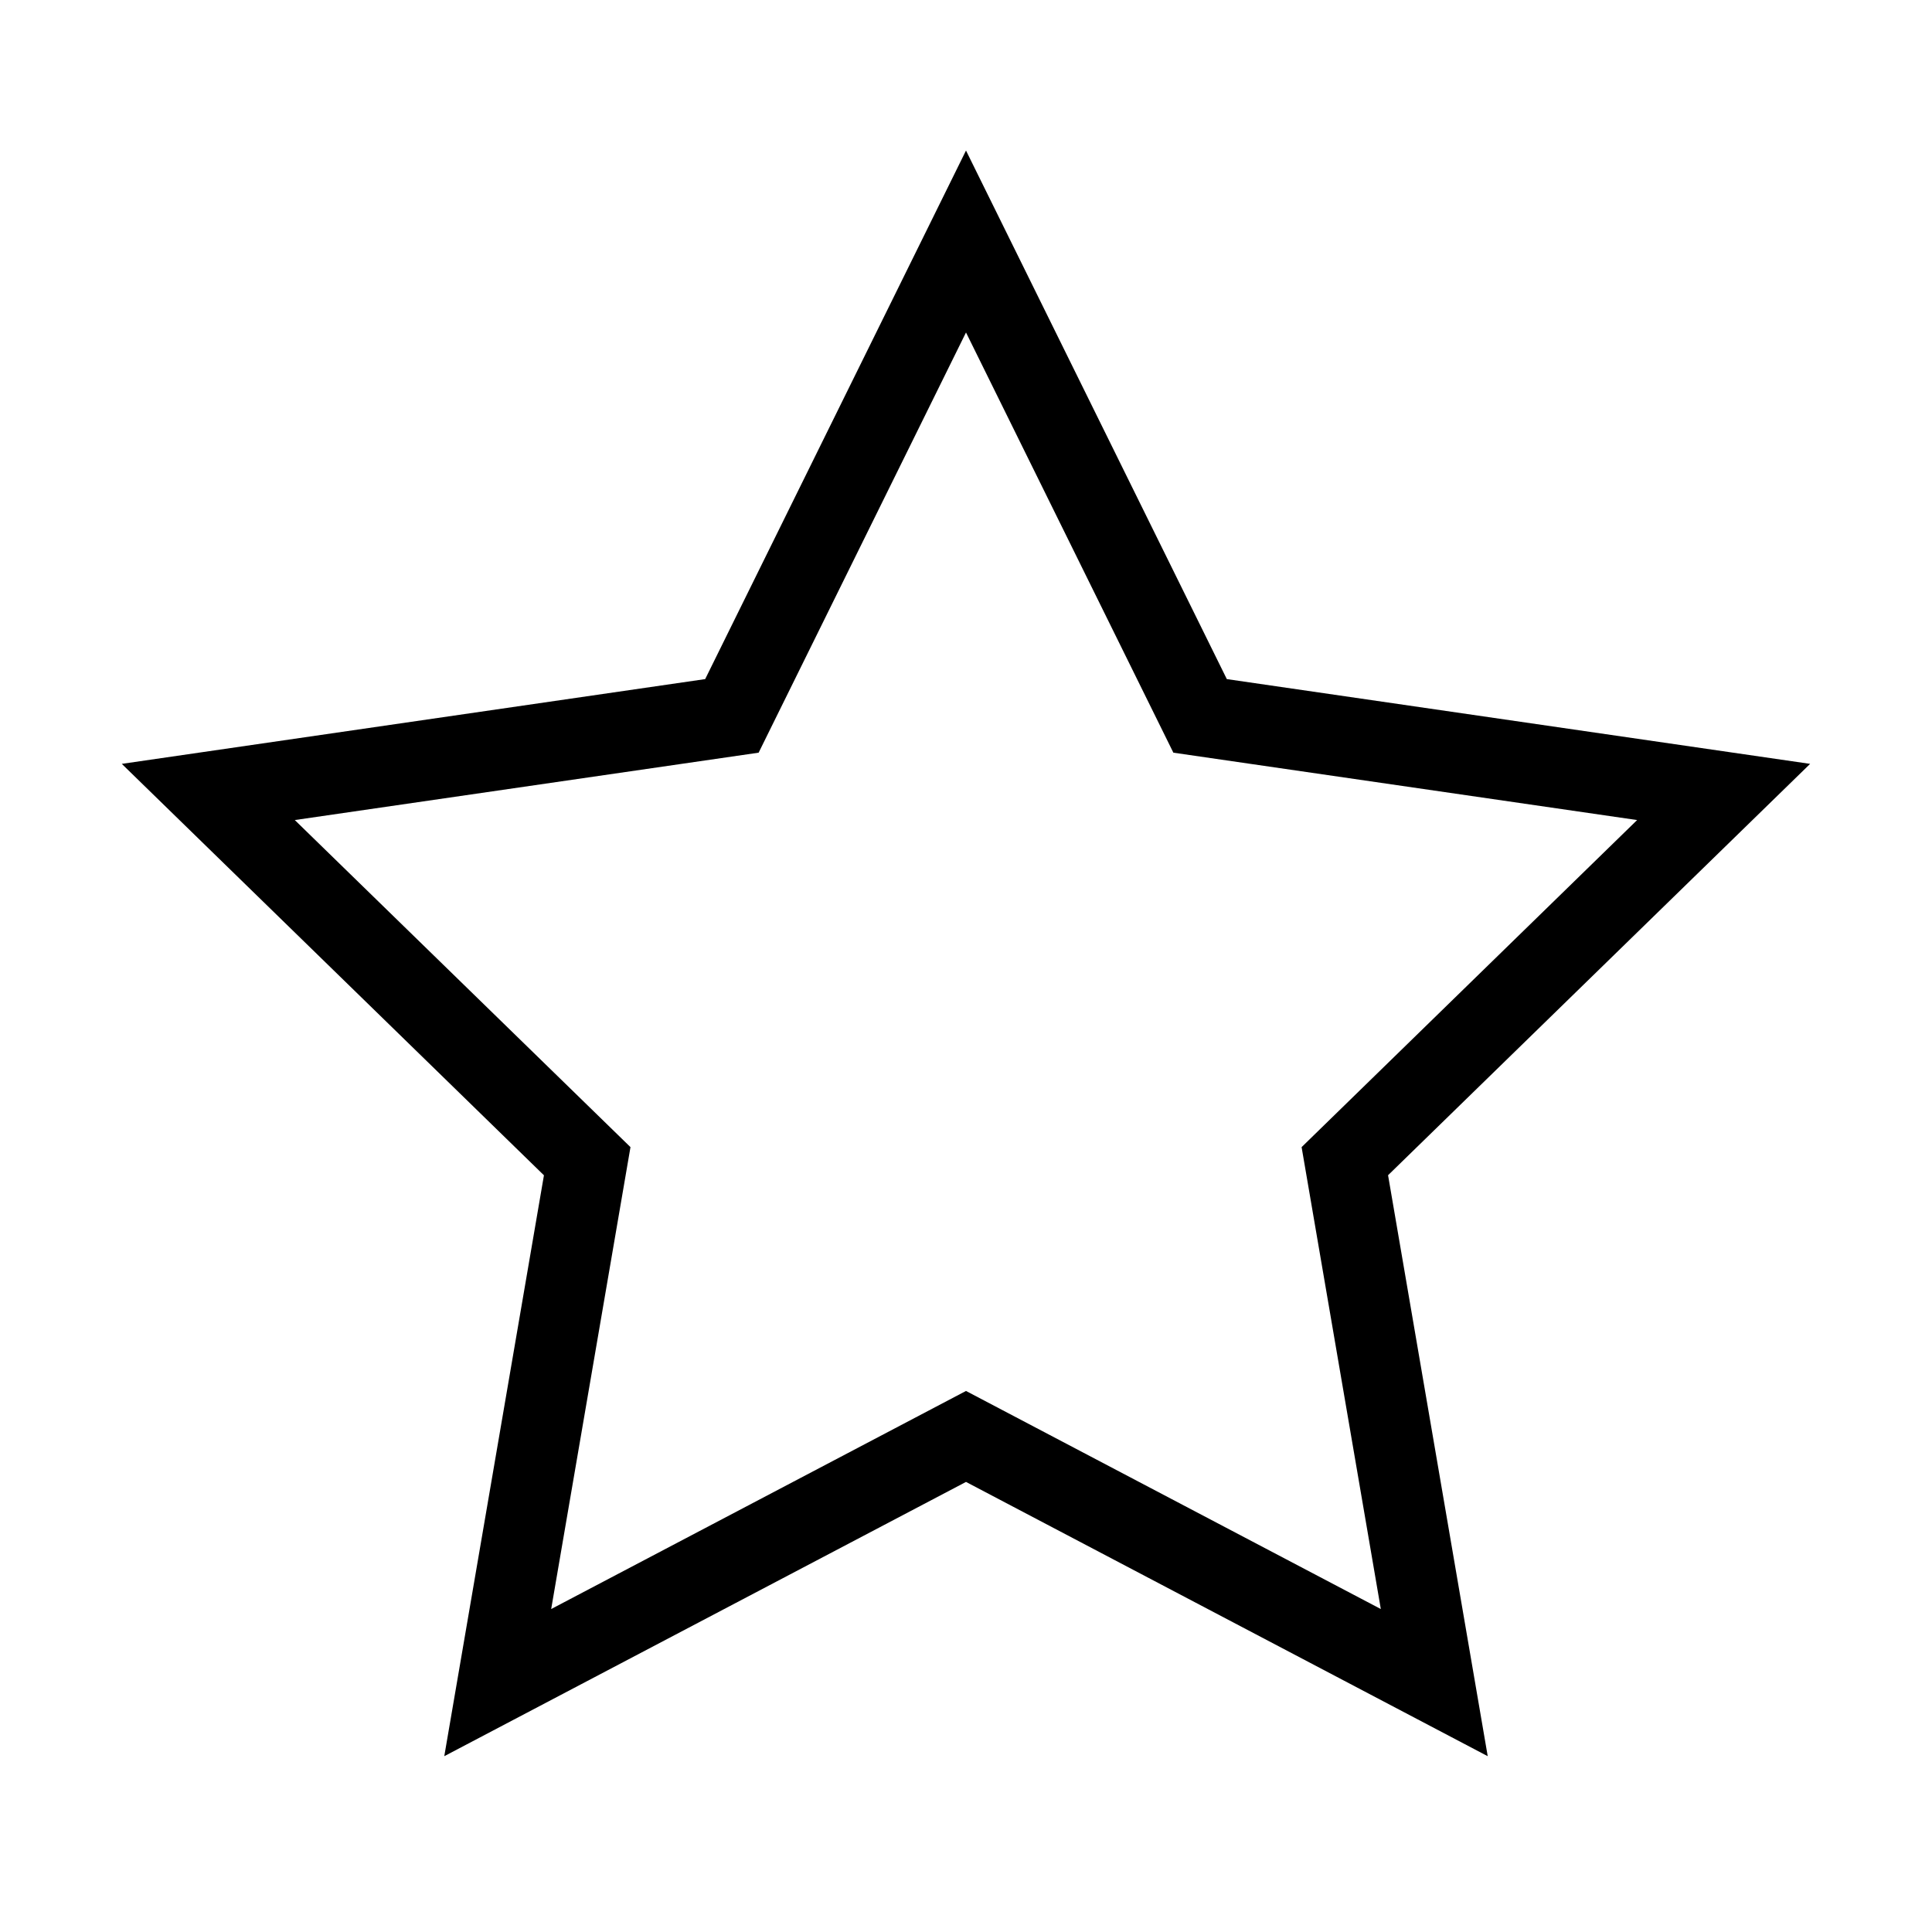 <svg xmlns="http://www.w3.org/2000/svg" fill="none" width="24" height="24" viewBox="0 0 24 24">
  <path fill="currentColor" fill-rule="evenodd" d="m12 1.87 3.24 6.566 7.246 1.053-5.243 5.11 1.238 7.217L12 18.409l-6.481 3.407L6.757 14.6 1.513 9.489 8.76 8.436 12 1.87Zm0 2.26L9.424 9.35l-5.762.837 4.17 4.063-.985 5.738L12 17.279l5.153 2.709-.984-5.738 4.168-4.063-5.761-.837L12 4.13Z" clip-rule="evenodd"/>
</svg>
